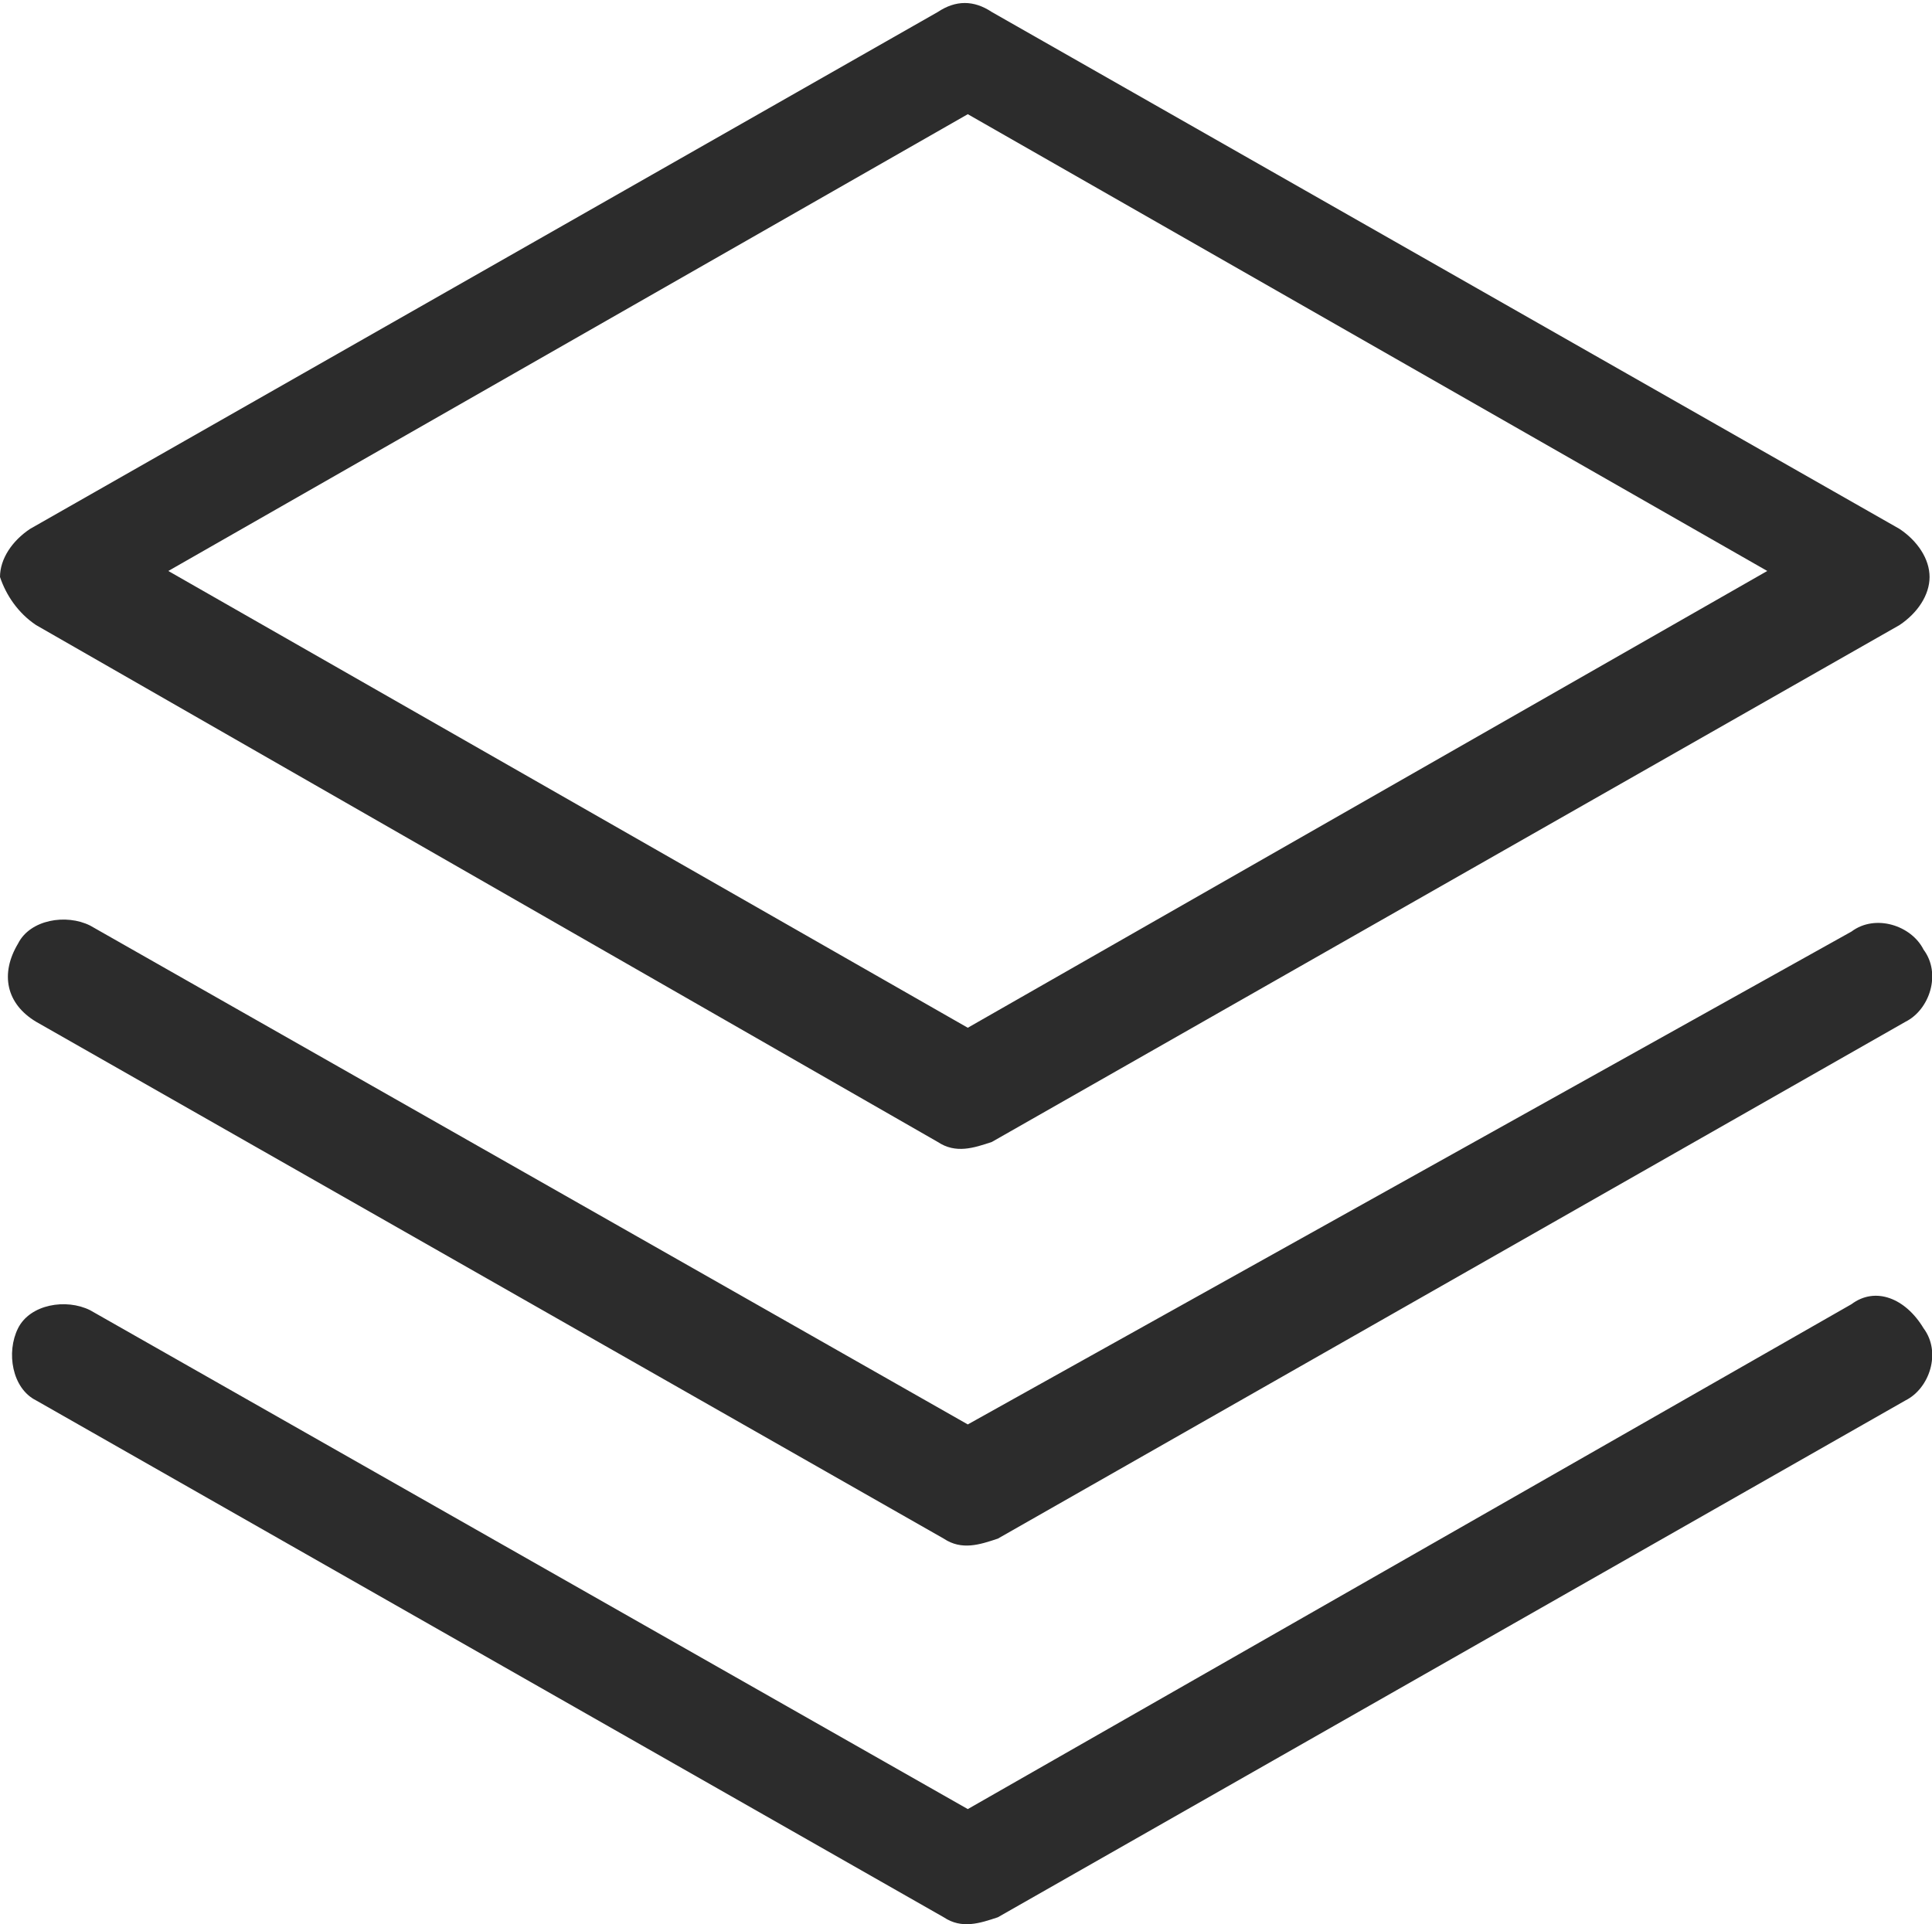 <?xml version="1.0" standalone="no"?><!DOCTYPE svg PUBLIC "-//W3C//DTD SVG 1.1//EN" "http://www.w3.org/Graphics/SVG/1.1/DTD/svg11.dtd"><svg t="1566016263037" class="icon" viewBox="0 0 1028 1024" version="1.1" xmlns="http://www.w3.org/2000/svg" p-id="1751" xmlns:xlink="http://www.w3.org/1999/xlink" width="200.781" height="200"><defs><style type="text/css"></style></defs><path d="M786.821 649.286z m-767.629-316.647l479.768 275.067c9.595 6.397 19.191 3.198 28.786 0l482.967-275.067c9.595-6.397 15.992-15.992 15.992-25.588 0-9.595-6.397-19.191-15.992-25.588L527.746 6.397c-9.595-6.397-19.191-6.397-28.786 0L15.994 281.464c-9.595 6.397-15.992 15.992-15.992 25.588 3.198 9.595 9.595 19.191 19.191 25.588zM514.953 60.771l425.394 243.082L514.953 546.936 89.558 303.853 514.953 60.771zM19.192 543.737l482.967 275.067c9.595 6.397 19.191 3.198 28.786 0L1013.911 543.737c12.794-6.397 19.191-25.588 9.595-38.381-6.397-12.794-25.588-19.191-38.381-9.595L514.953 758.034 47.978 492.562c-12.794-6.397-31.985-3.198-38.381 9.595-9.595 15.992-6.397 31.985 9.595 41.58z m965.933 150.327L514.953 962.735 47.978 697.263c-12.794-6.397-31.985-3.198-38.381 9.595-6.397 12.794-3.198 31.985 9.595 38.381l482.967 275.067c9.595 6.397 19.191 3.198 28.786 0l482.967-275.067c12.794-6.397 19.191-25.588 9.595-38.381-9.595-15.992-25.588-22.389-38.381-12.794z" fill="#2c2c2c" p-id="1752"></path></svg>
